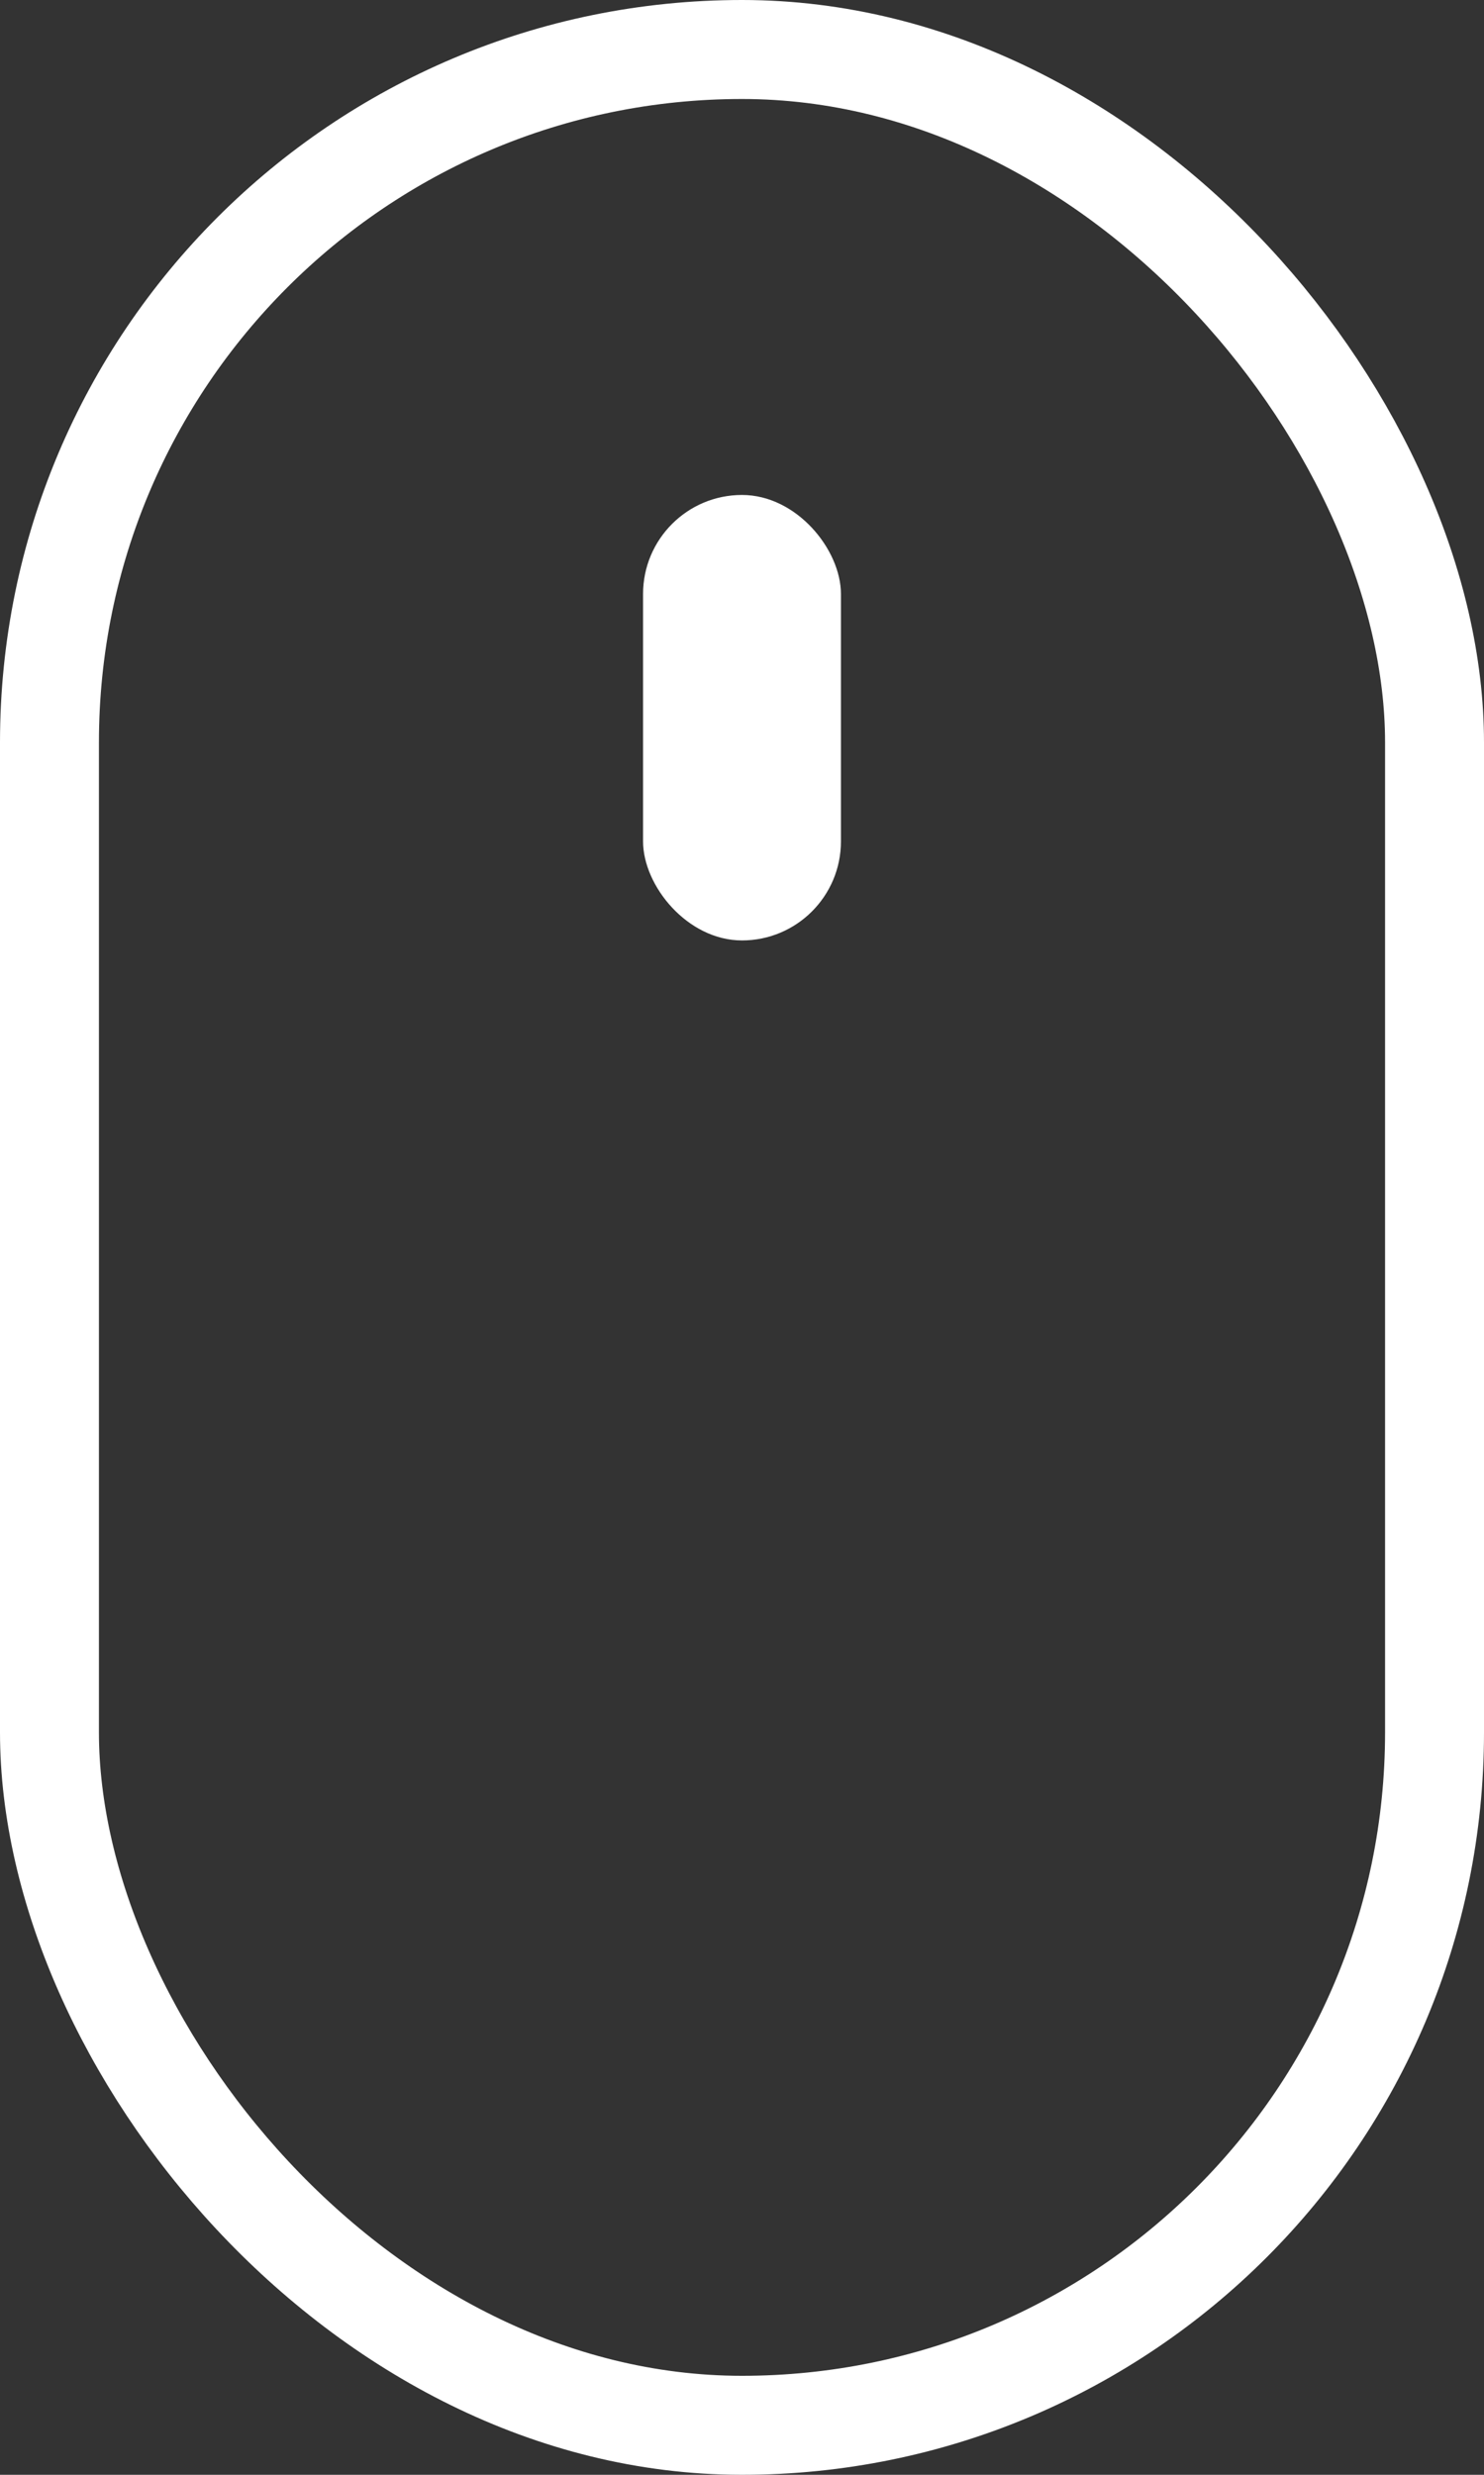 <svg width="30" height="50" viewBox="0 0 30 50" fill="none" xmlns="http://www.w3.org/2000/svg">
<rect x="0" y="0" width="30" height="50" fill="#333333" stroke="none"/>
<rect x="1" y="1" width="28" height="48" rx="14" stroke="white" stroke-width="2"/>
<rect x="13" y="10" width="4" height="9" rx="2" fill="white"/>
</svg>
